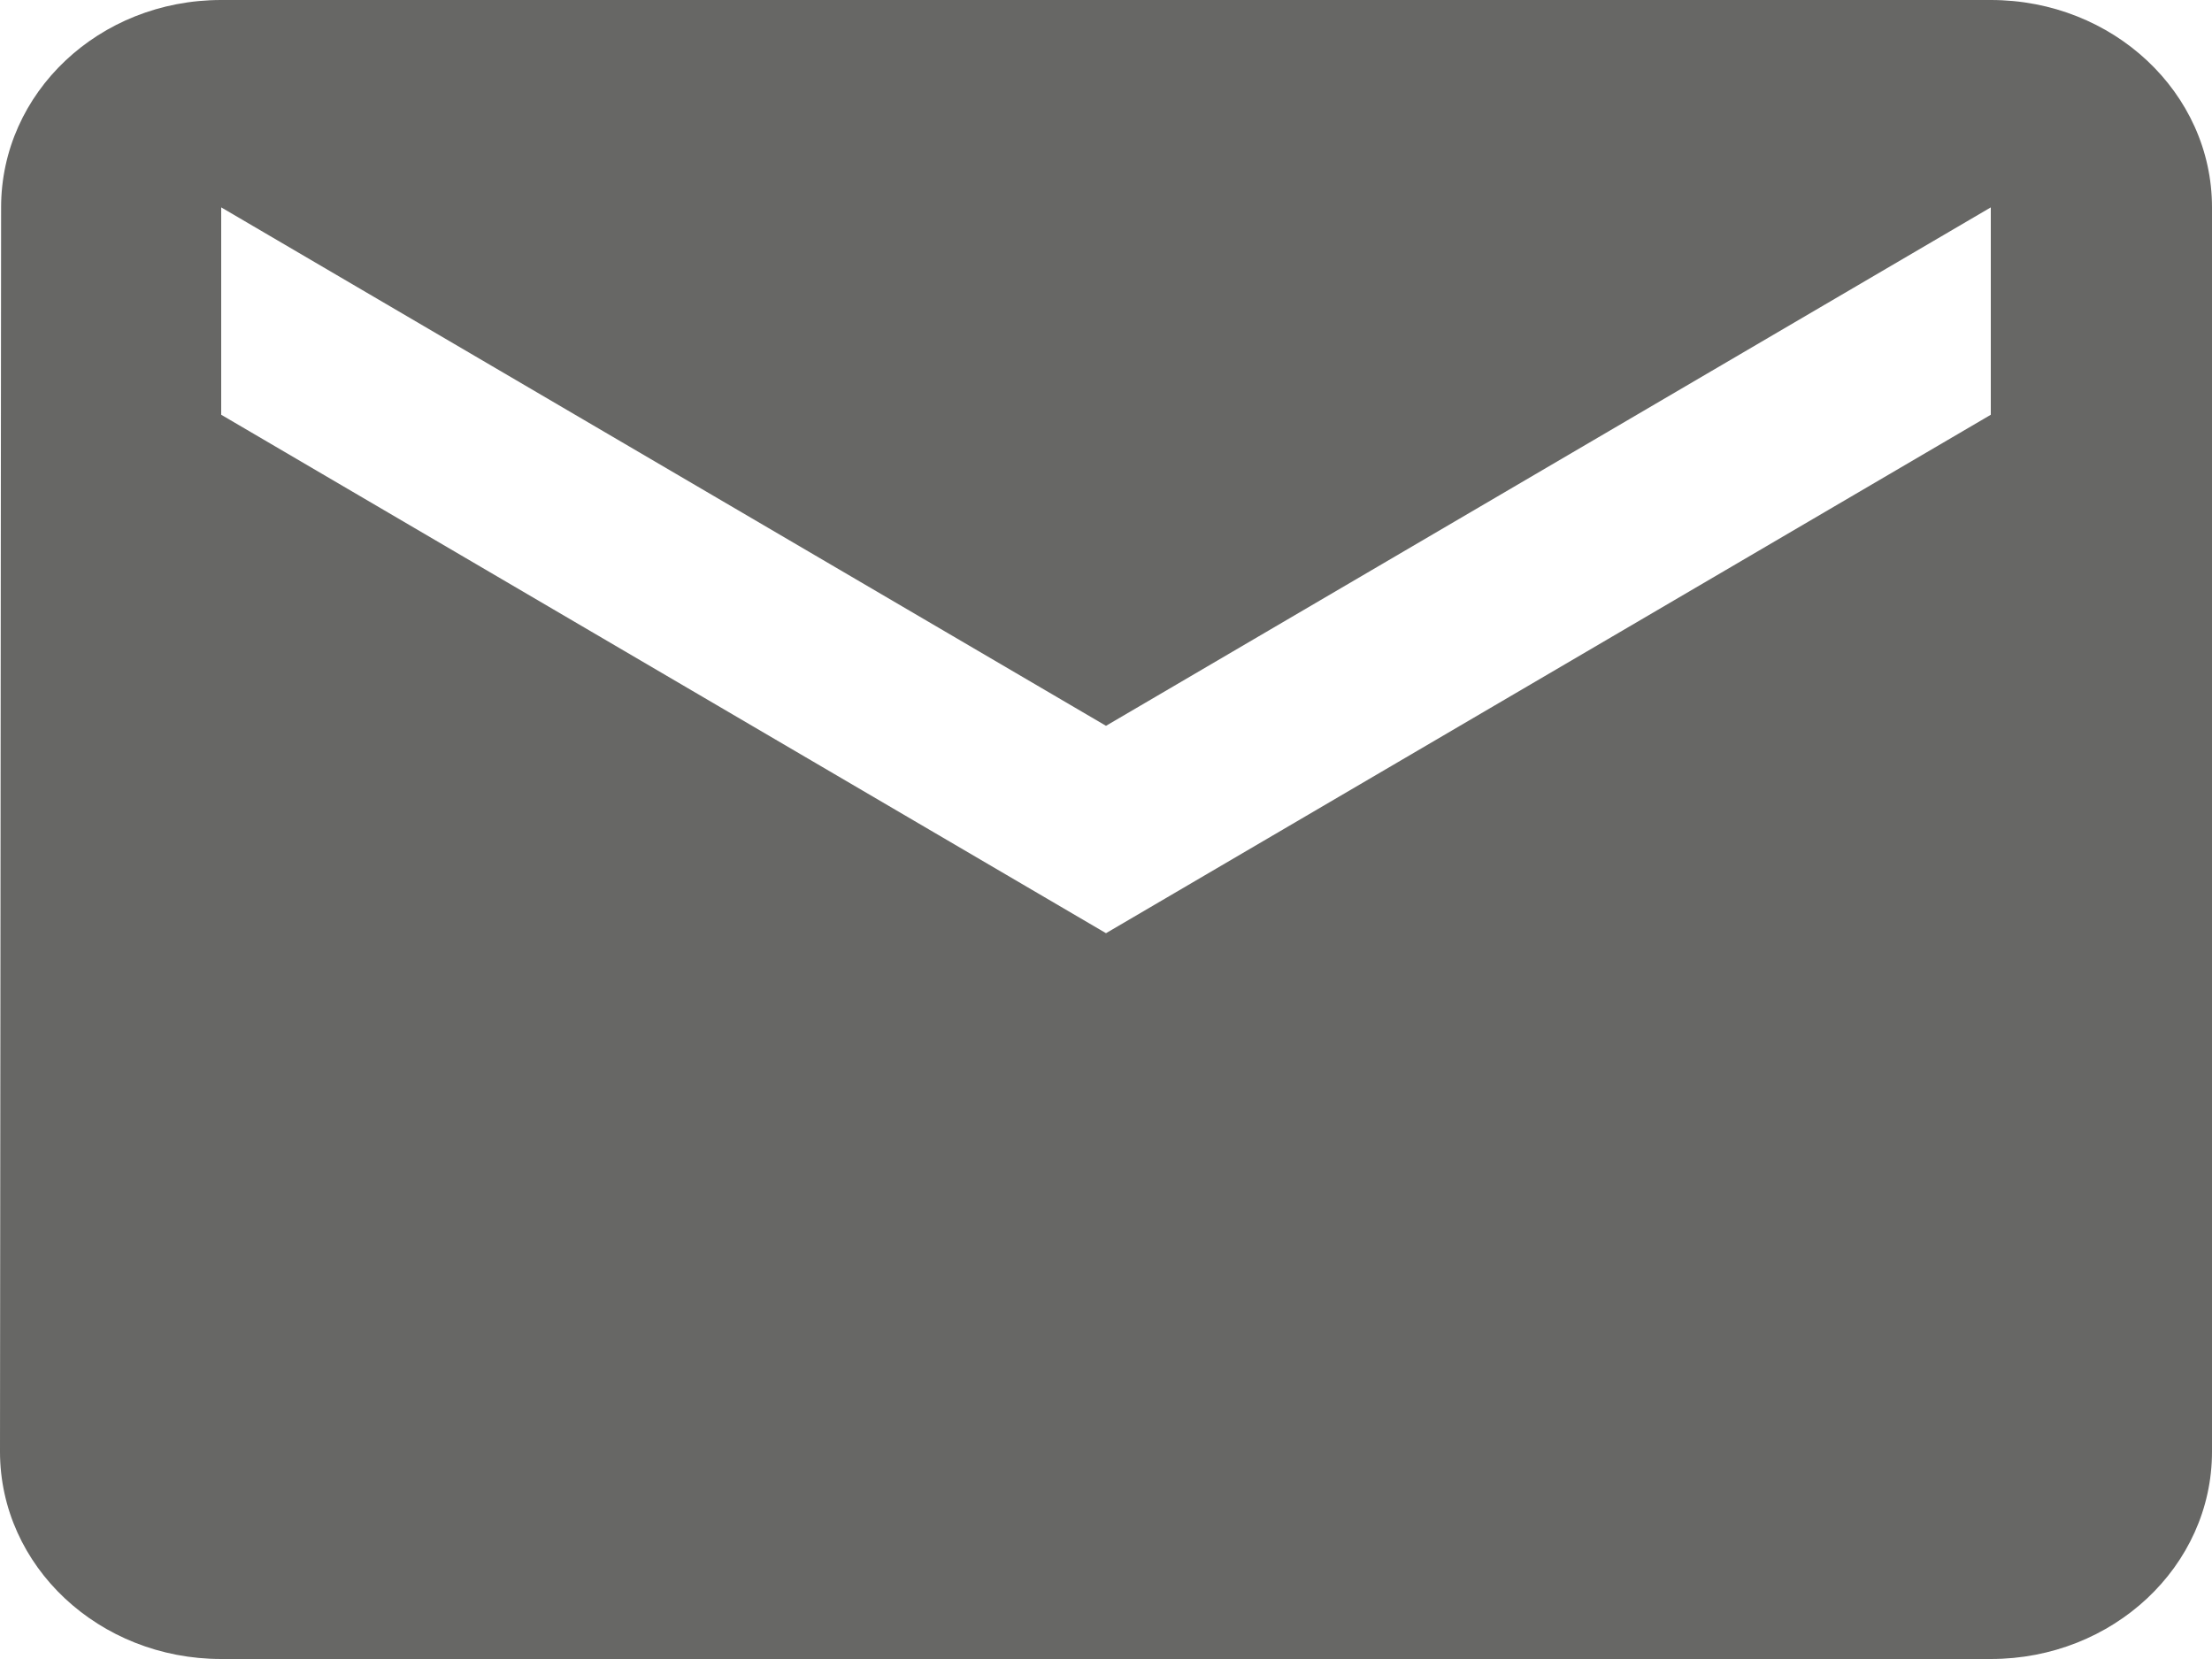 <svg width="16" height="12" viewBox="0 0 16 12" fill="none" xmlns="http://www.w3.org/2000/svg">
<path d="M14.4 0H1.6C0.716 0 0.008 0.671 0.008 1.5L0 10.5C0 11.329 0.716 12 1.6 12H14.4C15.284 12 16 11.329 16 10.5V1.5C16 0.671 15.284 0 14.4 0ZM14.4 3L8 6.75L1.6 3V1.5L8 5.25L14.4 1.5V3Z" fill="#676765"/>
</svg>
